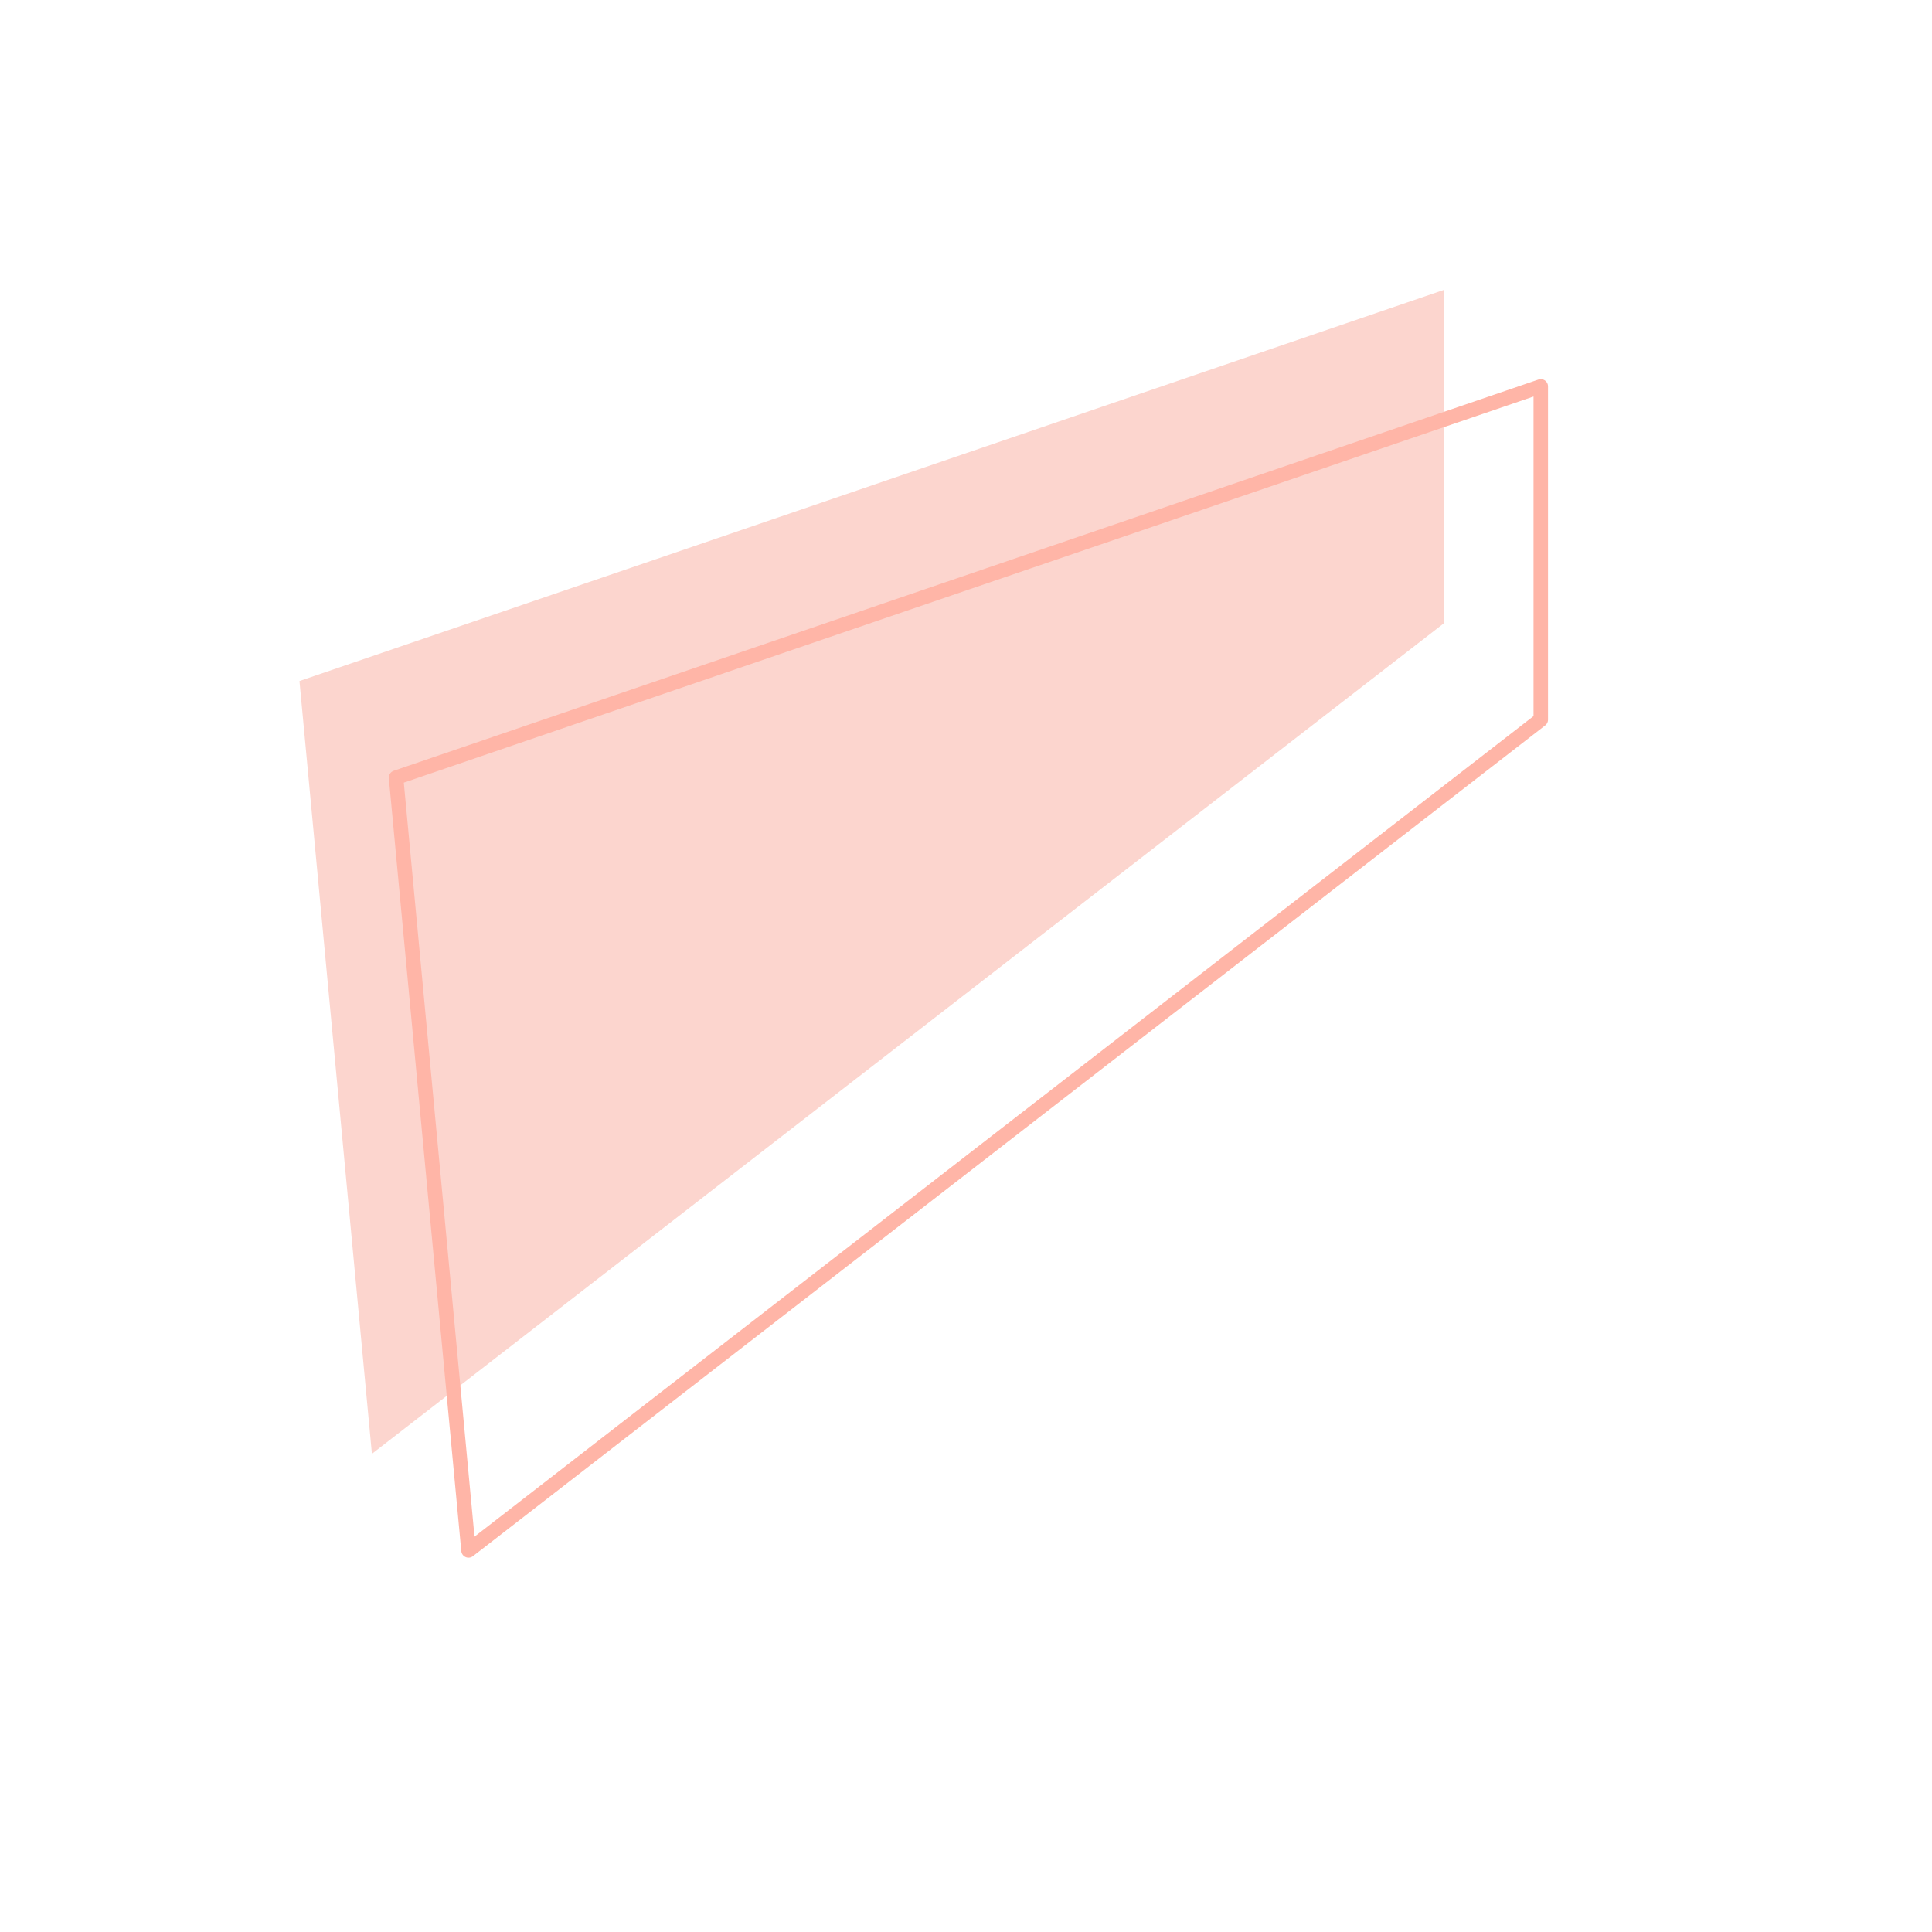 <svg width="200" height="200" viewBox="0 0 200 200" stroke="#ffb5a7" fill="none" stroke-width="1.5" stroke-linecap="round" stroke-linejoin="round"  xmlns="http://www.w3.org/2000/svg">
    <path fill="#fcd5ce" stroke="none" transform="translate(-10,-10)" d="M159.5 40 41 80.5l7.5 80 111-86V40Z"/><path d="M159.5 40 41 80.5l7.5 80 111-86V40Z"/>
</svg>